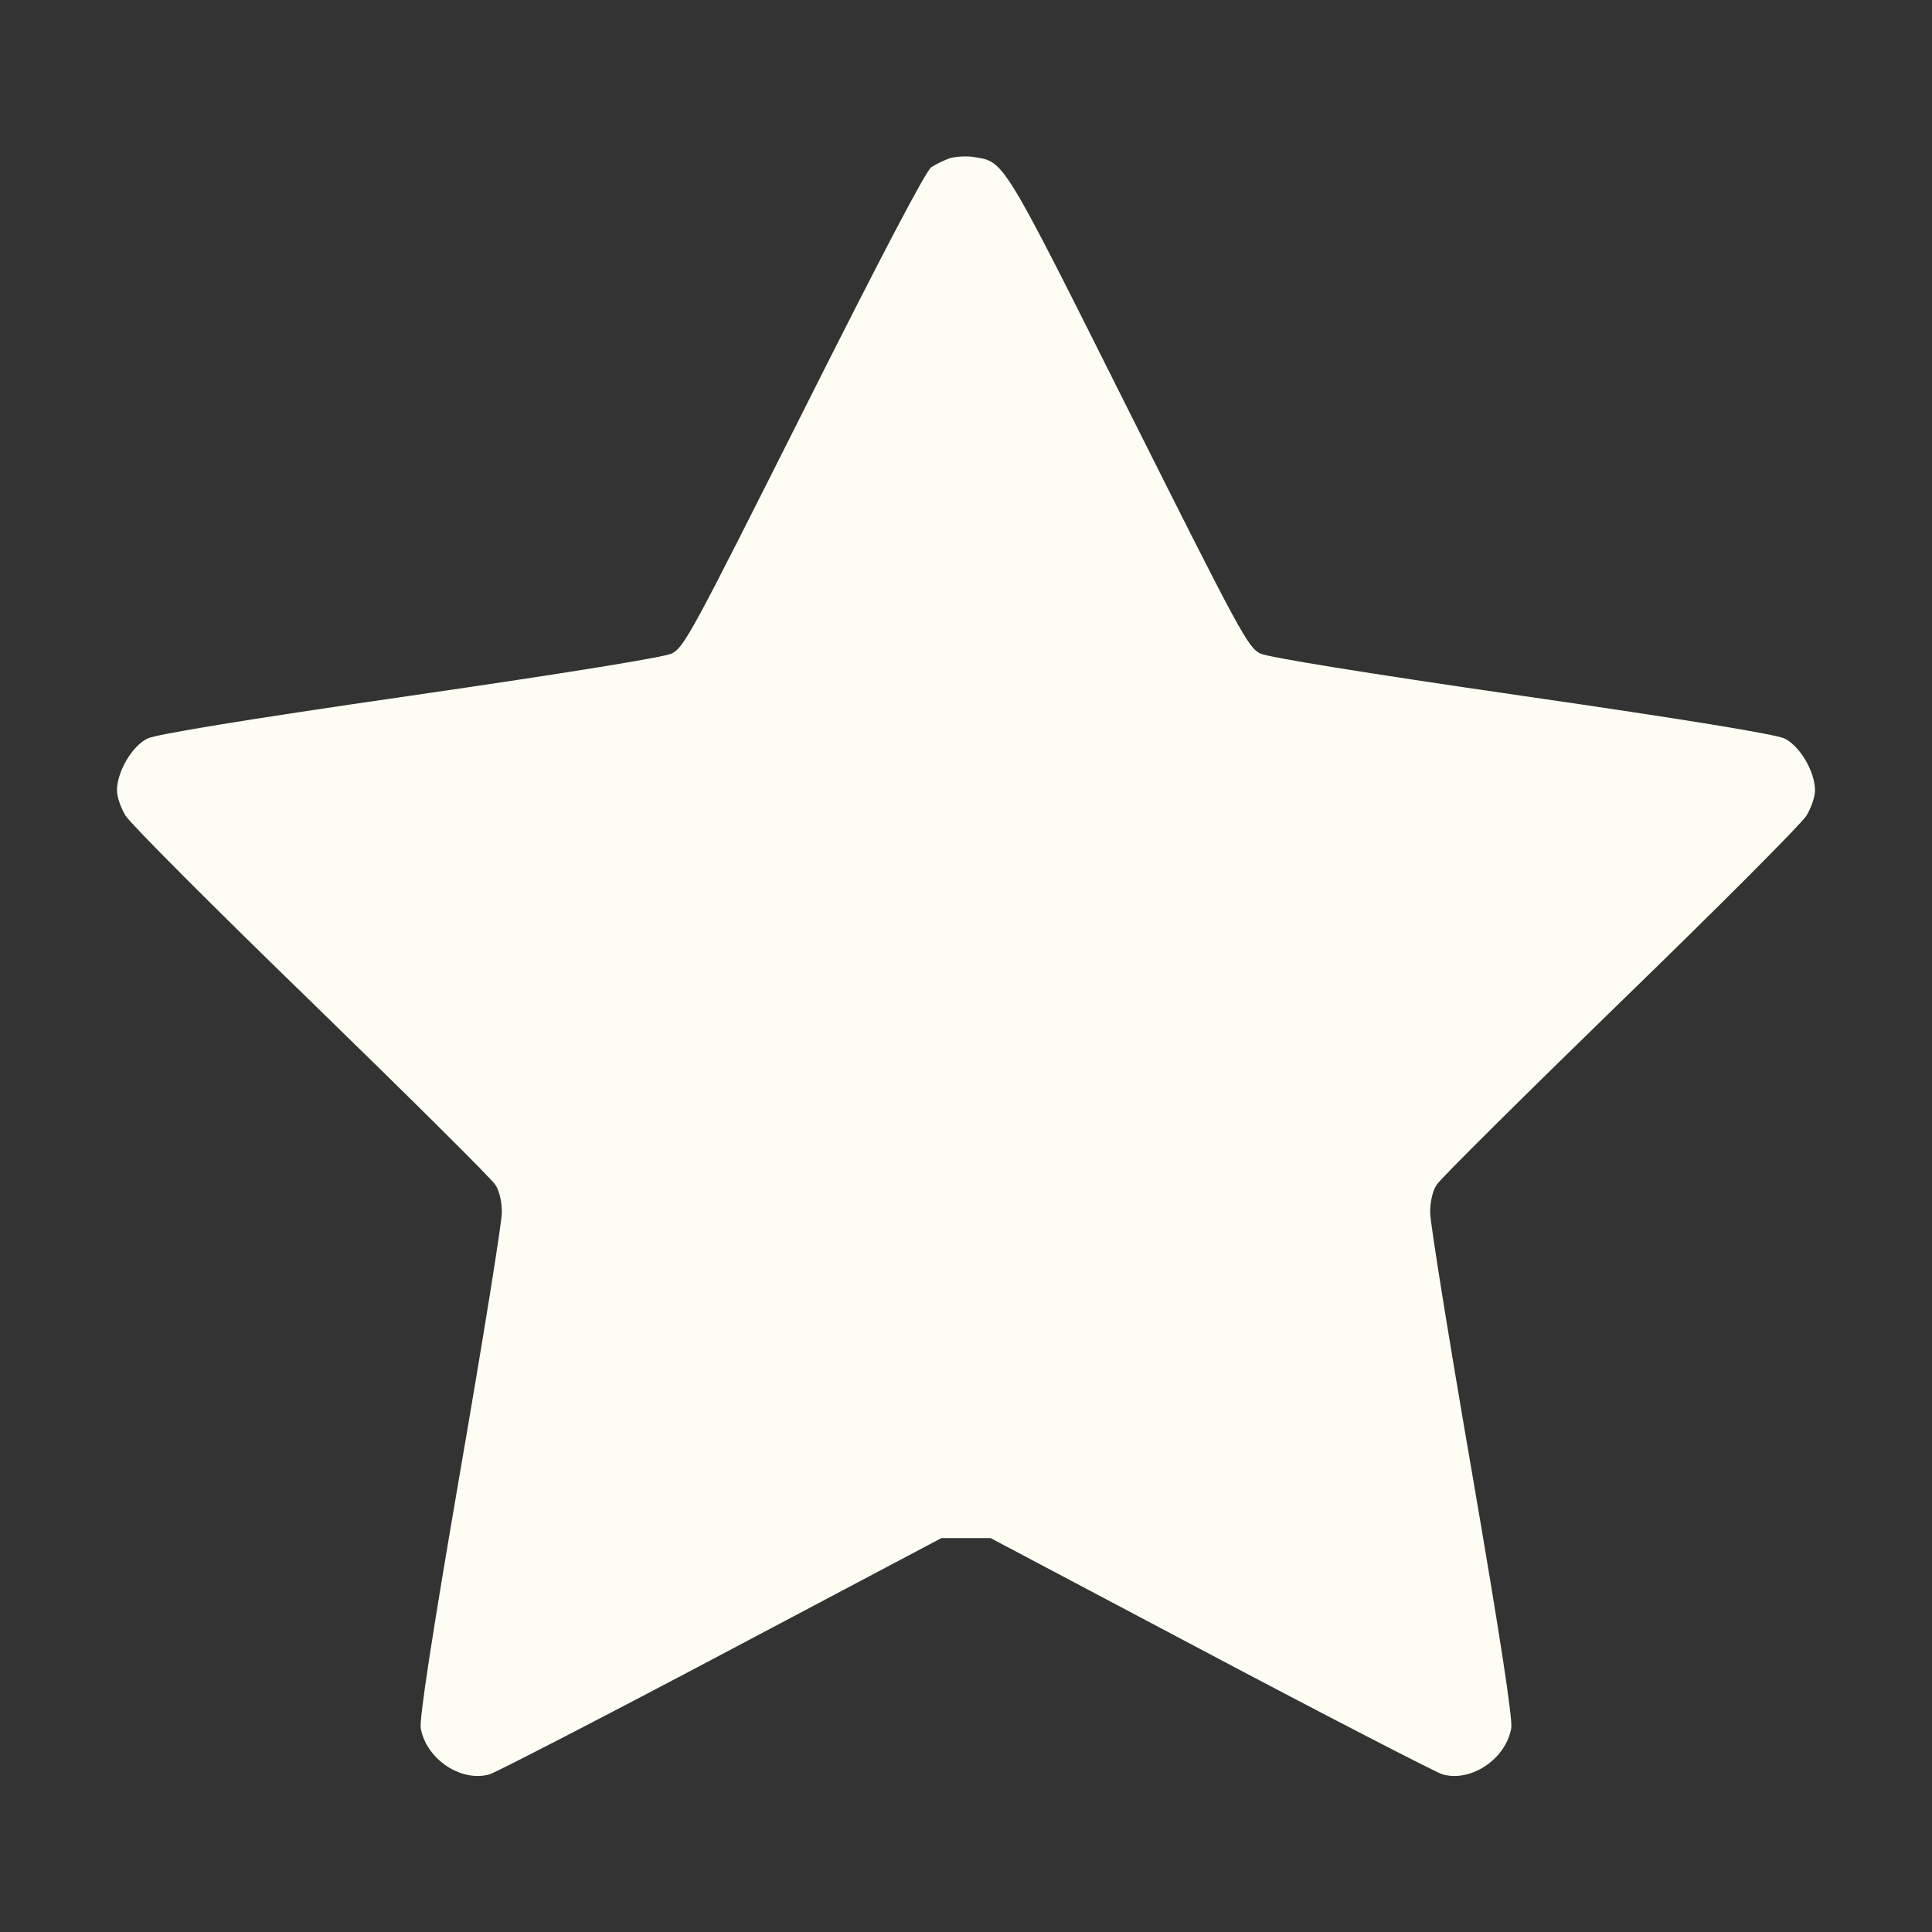 <?xml version="1.0" standalone="no"?>
<!DOCTYPE svg PUBLIC "-//W3C//DTD SVG 20010904//EN"
 "http://www.w3.org/TR/2001/REC-SVG-20010904/DTD/svg10.dtd">
<svg version="1.0" xmlns="http://www.w3.org/2000/svg"
 width="512pt" height="512pt" viewBox="0 0 512 512"
 preserveAspectRatio="xMidYMid meet">

<rect x="0" y="0" width="512" height="512" fill="#333333" stroke="none"/>

<g transform="translate(0,512) scale(0.1,-0.1)"
fill="#FDFDF4" stroke="none">
<path d="M2518 4701 c-15 -5 -37 -16 -50 -24 -15 -11 -131 -232 -338 -644
-295 -587 -317 -629 -350 -645 -22 -10 -273 -51 -694 -112 -443 -64 -671 -102
-695 -113 -41 -20 -81 -88 -81 -138 0 -16 10 -46 23 -67 12 -20 233 -242 492
-493 258 -251 478 -469 487 -484 11 -15 18 -45 18 -74 0 -27 -50 -337 -111
-690 -75 -436 -108 -653 -104 -677 15 -83 108 -144 183 -122 20 7 298 150 617
319 l580 307 65 0 65 0 580 -307 c319 -169 597 -312 617 -319 75 -22 168 39
183 122 4 24 -29 241 -104 677 -61 353 -111 663 -111 690 0 29 7 59 18 74 9
15 229 233 487 484 259 251 480 473 492 493 13 21 23 51 23 67 0 50 -40 118
-81 138 -24 11 -252 49 -695 113 -421 61 -672 102 -694 112 -33 16 -55 58
-350 646 -337 673 -328 657 -410 670 -19 3 -47 1 -62 -3z"/>
</g>
</svg>

